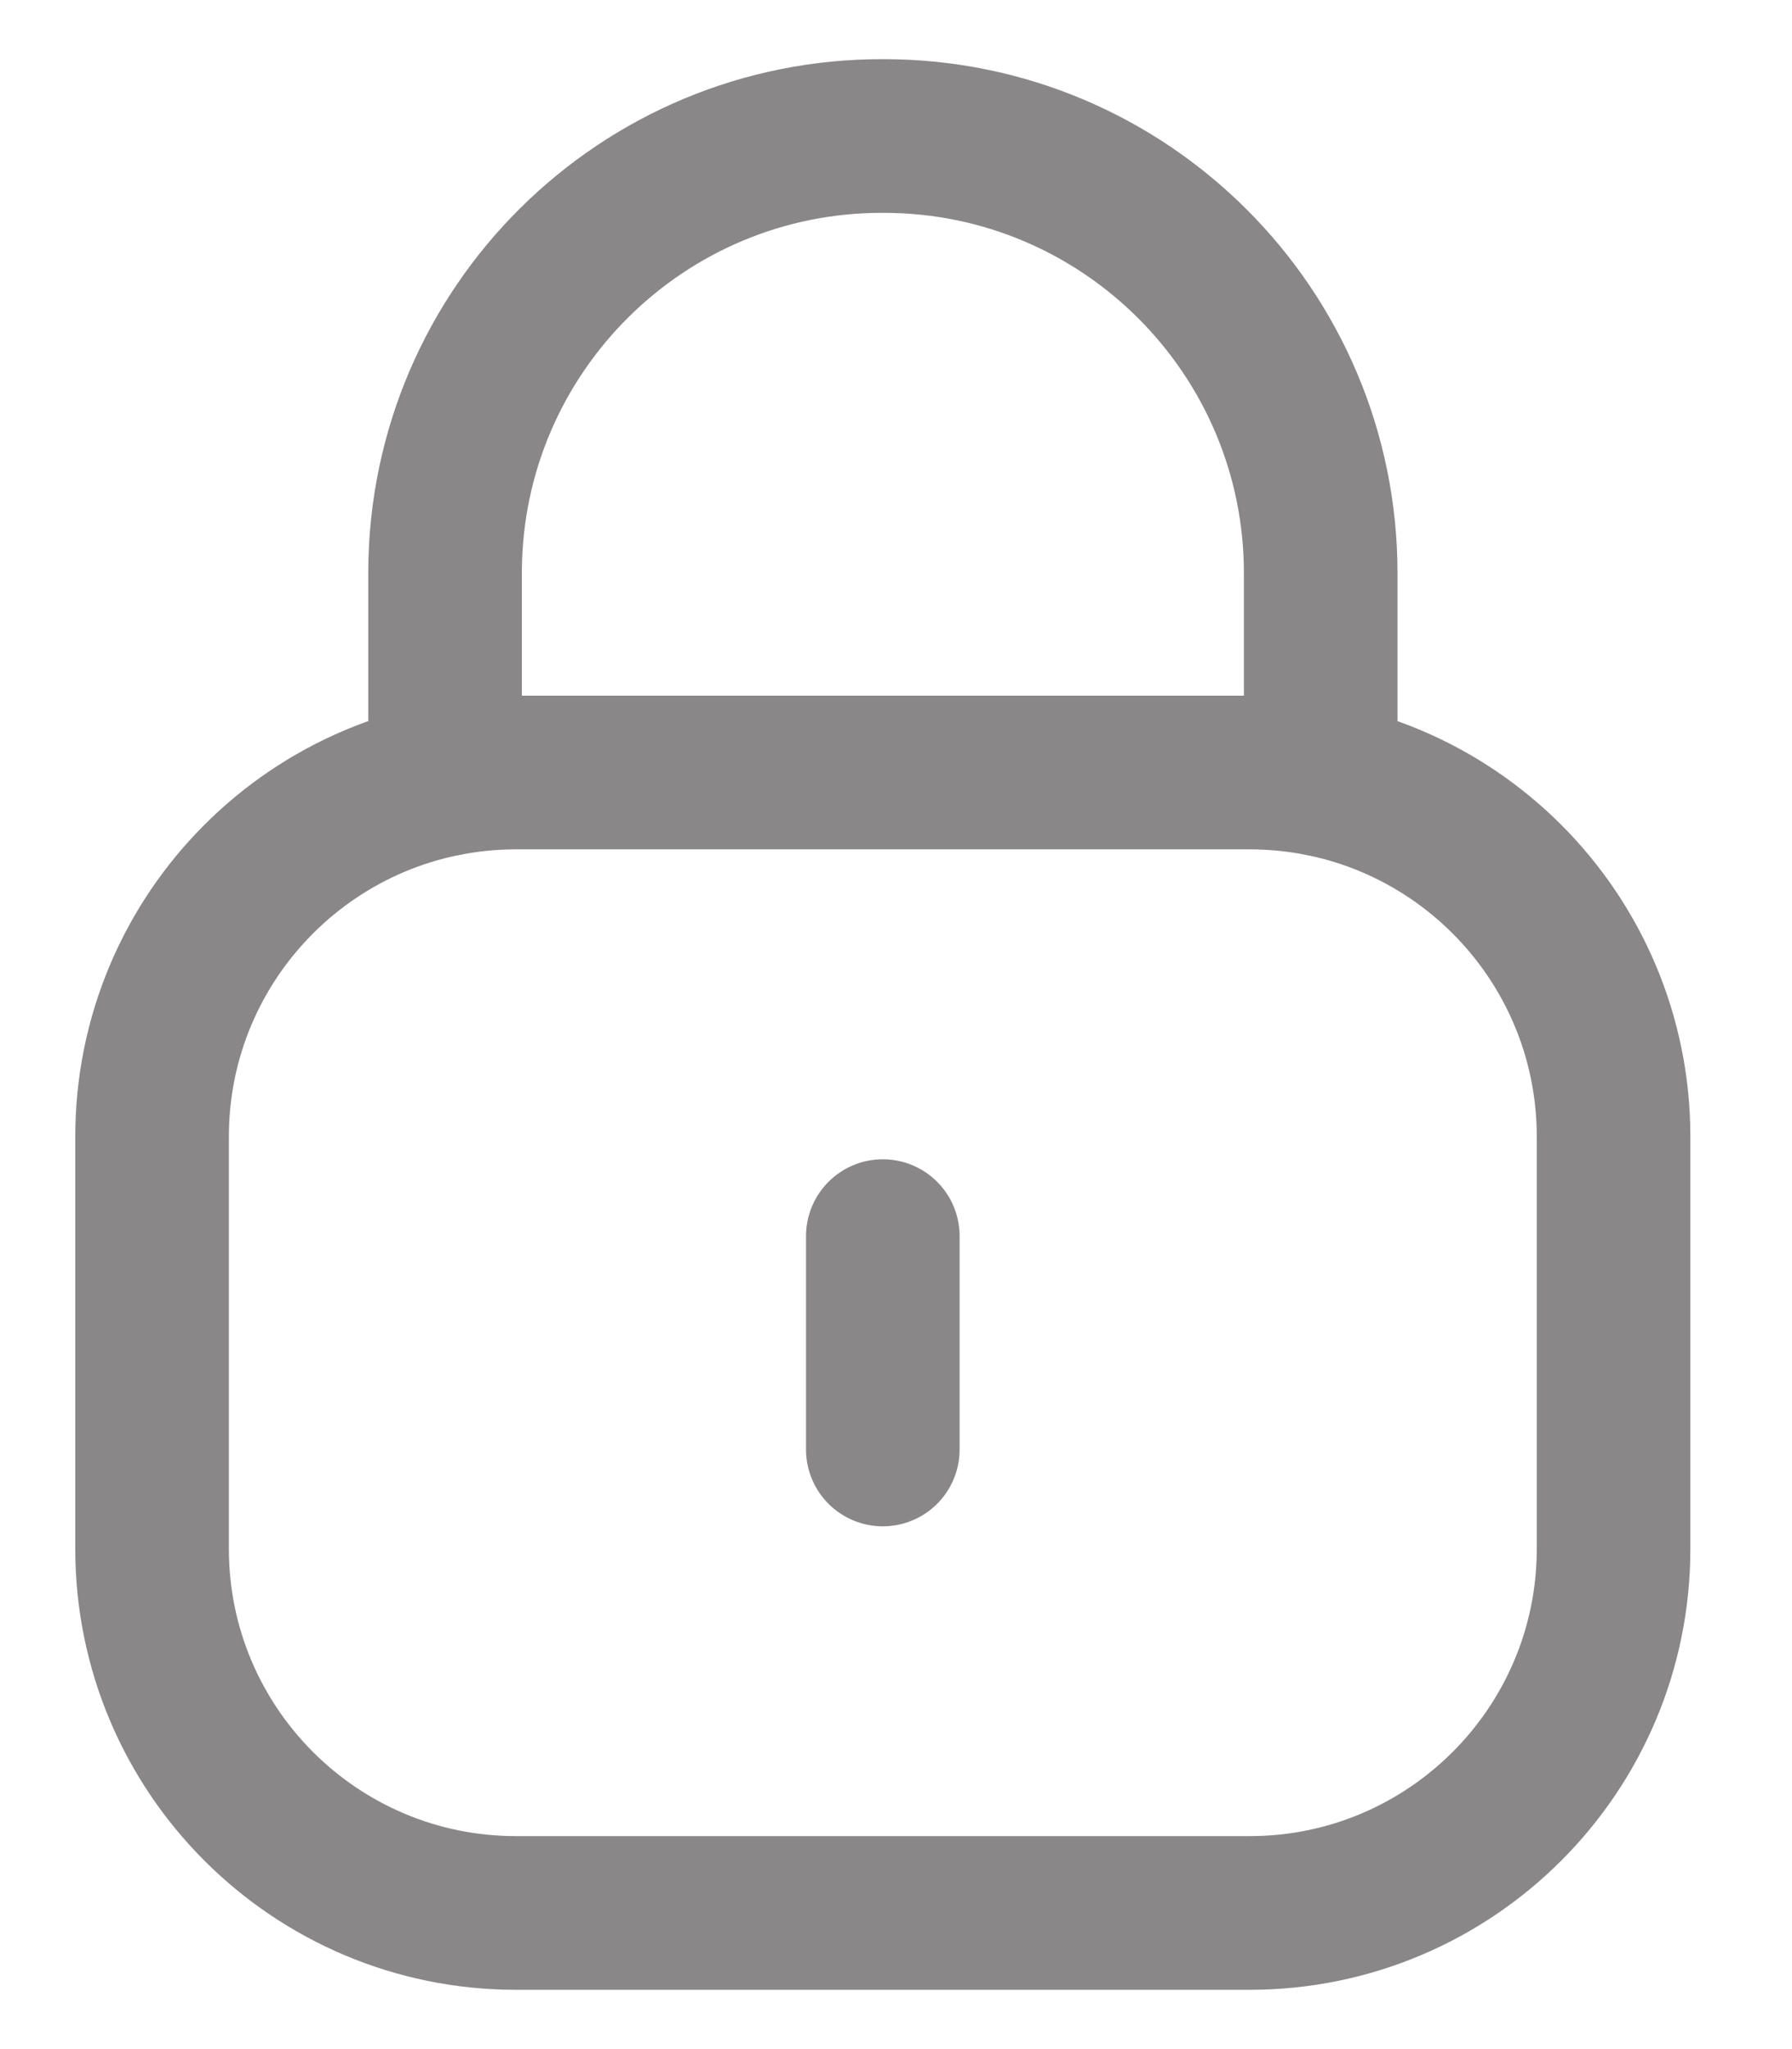 <svg width="14" height="16" viewBox="0 0 14 16" fill="none" xmlns="http://www.w3.org/2000/svg">
<path d="M10.318 6.086V4.476C10.318 2.591 8.789 1.062 6.904 1.062C5.02 1.054 3.485 2.575 3.477 4.461V4.476V6.086" stroke="#8A8788" stroke-width="1.2" stroke-linecap="round" stroke-linejoin="round"/>
<path fill-rule="evenodd" clip-rule="evenodd" d="M9.762 14.937H4.032C2.461 14.937 1.188 13.664 1.188 12.093V8.876C1.188 7.305 2.461 6.032 4.032 6.032H9.762C11.333 6.032 12.606 7.305 12.606 8.876V12.093C12.606 13.664 11.333 14.937 9.762 14.937Z" stroke="#8A8788" stroke-width="1.2" stroke-linecap="round" stroke-linejoin="round"/>
<path d="M6.897 9.652V11.318" stroke="#8A8788" stroke-width="1.2" stroke-linecap="round" stroke-linejoin="round"/>
</svg>
